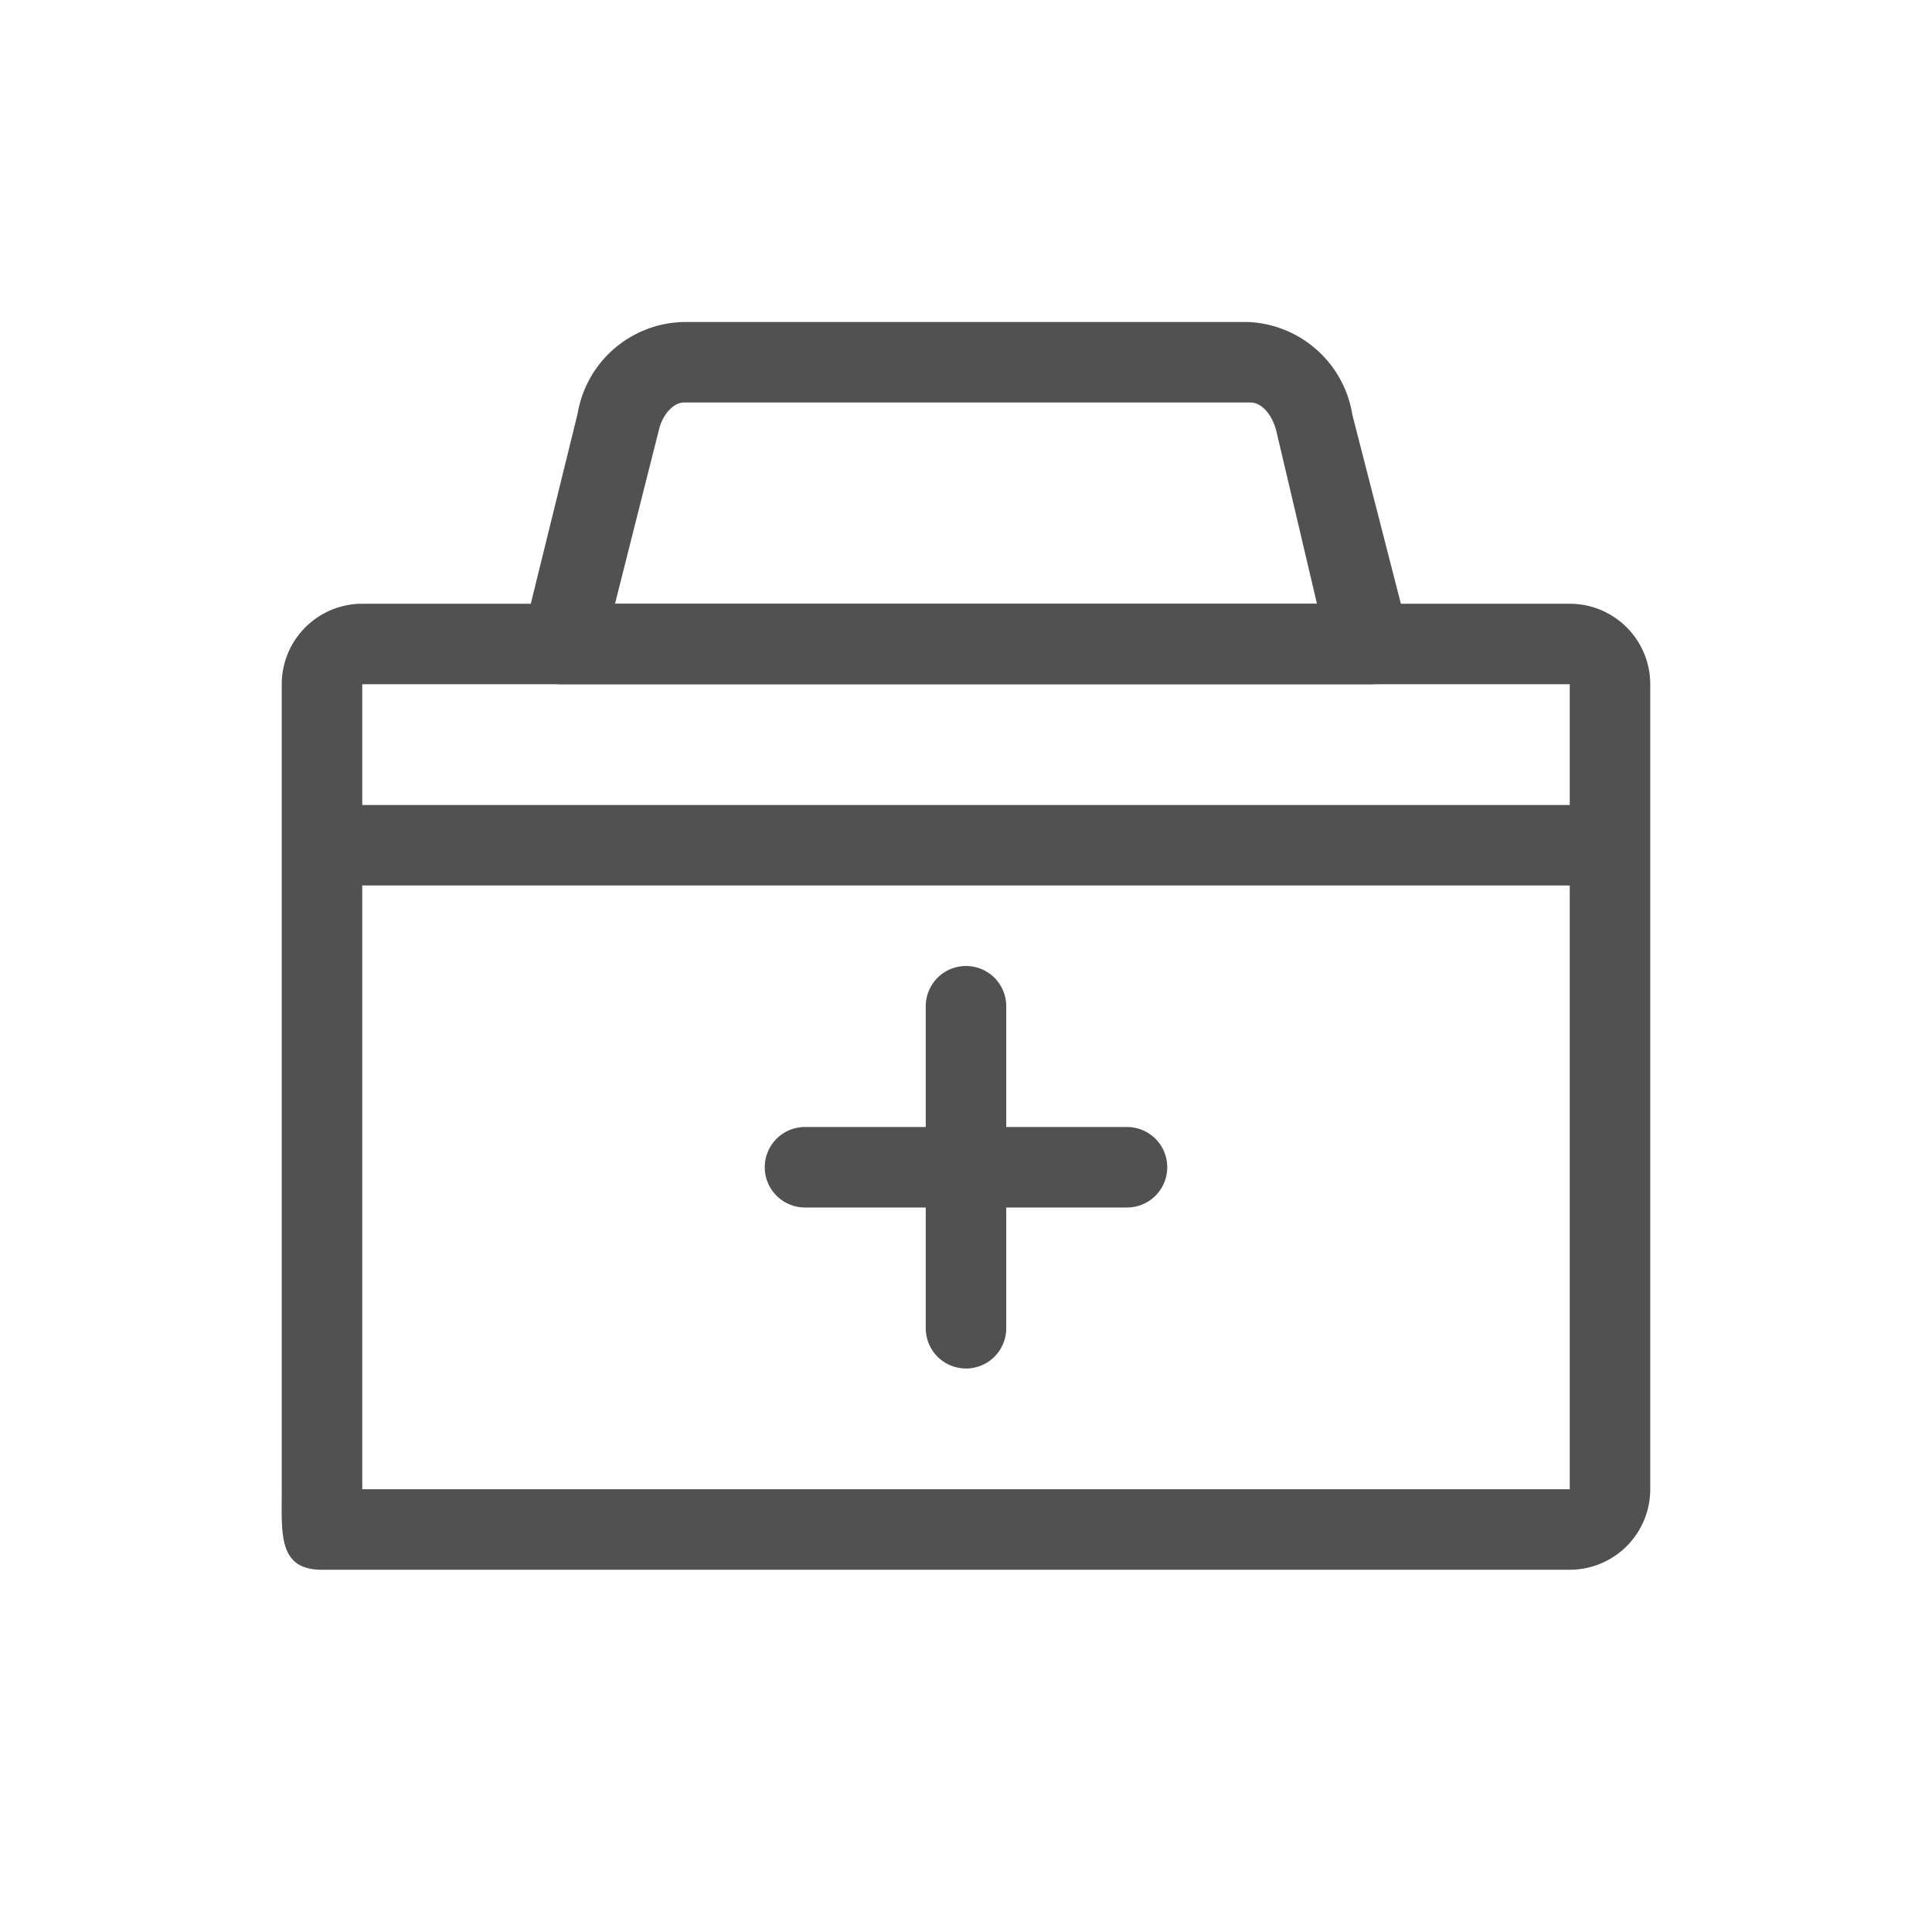 <?xml version="1.0" standalone="no"?><!DOCTYPE svg PUBLIC "-//W3C//DTD SVG 1.1//EN" "http://www.w3.org/Graphics/SVG/1.1/DTD/svg11.dtd"><svg t="1603625944691" class="icon" viewBox="0 0 1024 1024" version="1.1" xmlns="http://www.w3.org/2000/svg" p-id="6572" xmlns:xlink="http://www.w3.org/1999/xlink" width="64" height="64"><defs><style type="text/css"></style></defs><path d="M725.333 362.667H298.667a21.333 21.333 0 0 1-21.333-26.453l28.8-116.907A58.24 58.24 0 0 1 362.667 170.667h298.667a58.453 58.453 0 0 1 55.467 49.28l29.867 116.267A21.333 21.333 0 0 1 725.333 362.667z m-399.36-42.667h372.053l-21.333-90.667c-2.133-9.387-7.893-16-13.867-16H362.667c-5.973 0-11.733 6.613-13.653 15.36z" fill="#515151" p-id="6573"></path><path d="M832 362.667v426.667H192V362.667h640m0-42.667H192a42.667 42.667 0 0 0-42.667 42.667v426.667c0 23.467-2.133 42.667 21.333 42.667h661.333a42.667 42.667 0 0 0 42.667-42.667V362.667a42.667 42.667 0 0 0-42.667-42.667z" fill="#515151" p-id="6574"></path><path d="M832 469.333H192a21.333 21.333 0 0 1 0-42.667h640a21.333 21.333 0 0 1 0 42.667z" fill="#515151" p-id="6575"></path><path d="M597.333 640h-170.667a21.333 21.333 0 0 1 0-42.667h170.667a21.333 21.333 0 0 1 0 42.667z" fill="#515151" p-id="6576"></path><path d="M512 725.333a21.333 21.333 0 0 1-21.333-21.333v-170.667a21.333 21.333 0 0 1 42.667 0v170.667a21.333 21.333 0 0 1-21.333 21.333z" fill="#515151" p-id="6577"></path></svg>